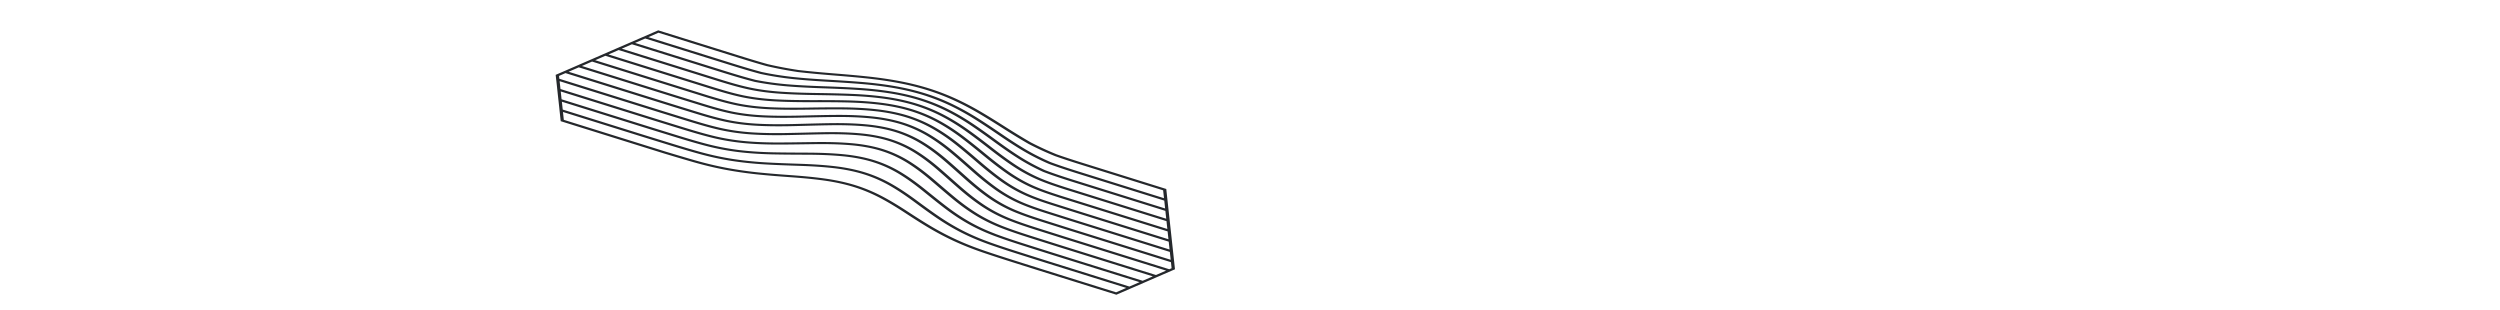 <?xml version="1.0" encoding="UTF-8" standalone="no"?>
<svg
   xmlns:dc="http://purl.org/dc/elements/1.1/"
   xmlns:cc="http://creativecommons.org/ns#"
   xmlns:rdf="http://www.w3.org/1999/02/22-rdf-syntax-ns#"
   xmlns:svg="http://www.w3.org/2000/svg"
   xmlns="http://www.w3.org/2000/svg"
   xmlns:sodipodi="http://sodipodi.sourceforge.net/DTD/sodipodi-0.dtd"
   xmlns:inkscape="http://www.inkscape.org/namespaces/inkscape"
   width="2040"
   height="253"
   version="1.1"
   id="svg4"
   sodipodi:docname="illustration-section-03.svg"
   inkscape:version="0.92.5 (2060ec1f9f, 2020-04-08)">
  <defs
     id="defs8" />
  <sodipodi:namedview
     pagecolor="#ffffff"
     bordercolor="#666666"
     borderopacity="1"
     objecttolerance="10"
     gridtolerance="10"
     guidetolerance="10"
     inkscape:pageopacity="0"
     inkscape:pageshadow="2"
     inkscape:window-width="736"
     inkscape:window-height="480"
     id="namedview6"
     showgrid="false"
     inkscape:zoom="0.13627451"
     inkscape:cx="920.9152"
     inkscape:cy="126.5"
     inkscape:window-x="649"
     inkscape:window-y="369"
     inkscape:window-maximized="0"
     inkscape:current-layer="svg4" />
  <path
     d="m 932.421,229.116 8.296,-3.6 -77.979,-24.354 a 7233.638,4656.203 0 0 1 -23.096,-7.3 c -7.417,-2.364 -15.322,-4.958 -22.889,-7.909 a 123.359,79.405 0 0 1 -21.22,-10.529 c -6.17,-3.819 -12.327,-8.29 -18.825,-13.666 -3.767,-3.116 -7.544,-6.353 -11.2,-9.483 a 1926.494,1240.06 0 0 0 -6.498,-5.545 c -6.523,-5.527 -12.583,-10.022 -18.522,-13.743 a 93.356,60.092 0 0 0 -7.203,-4.07 c -0.165,-0.083 -0.325,-0.171 -0.49,-0.254 -0.242,-0.121 -0.486,-0.232 -0.729,-0.35 a 78.952,50.821 0 0 0 -10.078,-4.222 c -0.551,-0.191 -1.106,-0.369 -1.66,-0.55 -0.34,-0.111 -0.677,-0.23 -1.018,-0.337 l -0.112,-0.035 c -7.426,-2.319 -15.909,-3.894 -25.21,-4.684 a 151.311,97.397 0 0 0 -9.74,-0.613 c -0.536,-0.021 -1.091,-0.038 -1.636,-0.059 -0.611,-0.022 -1.212,-0.048 -1.835,-0.067 -0.588,-0.017 -1.196,-0.029 -1.796,-0.043 -0.597,-0.015 -1.188,-0.033 -1.799,-0.044 -0.667,-0.012 -1.356,-0.019 -2.037,-0.027 -0.563,-0.007 -1.115,-0.017 -1.686,-0.023 -0.663,-0.004 -1.35,-0.003 -2.026,-0.006 -0.611,0 -1.21,-0.006 -1.832,-0.004 -1.309,0.003 -2.641,0.01 -3.997,0.026 -0.376,0.005 -0.754,0.011 -1.129,0.015 -3.011,0.037 -6.025,0.077 -9.042,0.121 -6.309,0.089 -12.83,0.182 -19.201,0.201 h -0.15 c -0.558,0.002 -1.098,-0.002 -1.648,-0.003 -4.715,-0.005 -9.183,-0.086 -13.426,-0.256 -0.859,-0.034 -1.701,-0.074 -2.541,-0.115 -0.319,-0.015 -0.645,-0.027 -0.961,-0.044 -3.461,-0.179 -6.784,-0.419 -9.994,-0.715 a 124.258,79.983 0 0 1 -26.201,-4.363 c -7.84,-1.923 -15.305,-4.113 -24.103,-6.807 a 8176.045,5262.819 0 0 1 -23.505,-7.256 l -76.143,-23.781 0.696,6.408 73.991,23.101 c 7.05,2.181 14.101,4.365 21.172,6.535 7.507,2.303 15.592,4.731 23.84,6.873 8.328,2.145 16.827,3.768 25.255,4.825 8.405,1.044 17.42,1.667 27.567,1.906 7.937,0.183 16.135,0.221 24.06,0.256 l 4.933,0.024 c 10.971,0.057 20.292,0.462 28.494,1.239 9.511,0.897 18.226,2.571 25.906,4.969 l 0.145,0.045 c 7.625,2.394 15,5.741 21.921,9.949 6.005,3.652 12.237,8.089 19.051,13.566 l 3.349,2.696 c 4.817,3.88 9.796,7.894 14.782,11.694 6.501,4.957 12.766,9.109 19.153,12.697 a 135.464,87.197 0 0 0 10.149,5.152 c 2.902,1.333 5.927,2.59 9.018,3.794 0.685,0.267 1.35,0.547 2.045,0.807 7.595,2.826 15.448,5.383 22.802,7.723 7.344,2.333 14.685,4.648 22.006,6.955 l 1.075,0.34 5.784,1.806 z m -10.834,4.707 8.294,-3.599 -72.073,-22.509 v -0.002 l -1.082,-0.342 c -7.324,-2.309 -14.665,-4.624 -22.014,-6.958 -7.361,-2.341 -15.236,-4.903 -22.96,-7.777 -0.483,-0.181 -0.956,-0.369 -1.437,-0.553 a 145.441,93.619 0 0 1 -9.839,-4.137 137.427,88.46 0 0 1 -10.349,-5.252 c -6.493,-3.649 -12.849,-7.863 -19.436,-12.882 -5.006,-3.815 -9.994,-7.836 -14.816,-11.722 l -3.359,-2.705 c -6.722,-5.405 -12.871,-9.785 -18.8,-13.393 a 102.831,66.191 0 0 0 -2.544,-1.496 c -5.796,-3.29 -11.883,-5.959 -18.137,-7.965 -0.239,-0.077 -0.475,-0.161 -0.714,-0.235 -7.435,-2.32 -15.891,-3.94 -25.132,-4.815 -8.079,-0.765 -17.281,-1.164 -28.13,-1.221 l -4.866,-0.022 c -7.967,-0.037 -16.203,-0.074 -24.2,-0.26 -10.283,-0.239 -19.434,-0.872 -27.976,-1.935 -8.599,-1.078 -17.257,-2.732 -25.74,-4.917 a 285.627,183.855 0 0 1 -6.201,-1.668 c -5.923,-1.643 -11.687,-3.378 -17.163,-5.056 -0.207,-0.063 -0.425,-0.128 -0.631,-0.192 -6.908,-2.121 -13.799,-4.253 -20.682,-6.382 l -0.616,-0.191 c -0.436,-0.135 -0.874,-0.269 -1.307,-0.405 l -0.968,-0.299 -7.728,-2.412 -0.173,-0.055 -31.481,-9.832 -30.842,-9.634 0.696,6.41 46.791,14.615 19.663,6.139 6.785,2.101 c 3.236,1 6.475,2.002 9.717,3.001 2.114,0.651 4.228,1.306 6.343,1.955 7.449,2.287 15.484,4.717 23.784,6.983 8.427,2.292 16.568,4.051 24.883,5.378 8.362,1.323 17.396,2.285 26.851,2.856 9.42,0.569 19.008,0.885 28.283,1.191 11.058,0.368 19.955,0.959 28,1.864 9.379,1.056 18.024,2.805 25.693,5.196 l 0.177,0.056 c 7.605,2.388 15.017,5.648 22.037,9.692 6.088,3.508 12.287,7.618 19.509,12.938 6.11,4.501 12.428,9.156 18.798,13.481 6.489,4.404 13.175,8.359 19.877,11.75 6.591,3.325 13.88,6.424 21.665,9.21 0.388,0.138 0.777,0.273 1.164,0.41 a 431.501,277.752 0 0 0 6.838,2.355 c 0.528,0.179 1.058,0.356 1.587,0.532 a 592.497,381.383 0 0 0 5.254,1.732 972.493,625.982 0 0 0 8.067,2.59 c 7.7,2.444 15.393,4.866 23.063,7.283 z m -10.845,4.709 8.294,-3.601 -66.173,-20.667 a 7564.995,4869.494 0 0 1 -23.1,-7.295 893.43,575.09 0 0 1 -8.094,-2.602 l -0.309,-0.101 a 585.626,376.96 0 0 1 -4.98,-1.643 l -1.577,-0.53 a 396.793,255.411 0 0 1 -6.883,-2.37 c -0.393,-0.138 -0.785,-0.27 -1.179,-0.41 -7.913,-2.833 -15.322,-5.983 -22.018,-9.362 -6.8,-3.443 -13.583,-7.452 -20.161,-11.918 -6.409,-4.35 -12.745,-9.018 -18.873,-13.533 -7.147,-5.266 -13.274,-9.329 -19.279,-12.788 -6.892,-3.969 -14.196,-7.171 -21.6,-9.482 -7.449,-2.323 -15.857,-4.022 -24.992,-5.051 -7.941,-0.894 -16.738,-1.479 -27.681,-1.84 -9.314,-0.308 -18.947,-0.626 -28.394,-1.198 -9.593,-0.579 -18.757,-1.555 -27.239,-2.898 -8.447,-1.347 -16.718,-3.134 -25.283,-5.463 -8.39,-2.292 -16.442,-4.726 -23.892,-7.014 -7.138,-2.195 -14.257,-4.399 -21.37,-6.601 l -2.189,-0.679 -64.388,-20.11 0.696,6.41 83.419,26.053 4.743,1.418 c 6.218,1.86 12.648,3.784 19.028,5.607 8.519,2.418 16.548,4.343 24.545,5.886 8.211,1.574 17.005,2.867 26.133,3.843 9.166,0.971 18.591,1.688 27.41,2.319 10.925,0.781 19.608,1.643 27.333,2.711 9.215,1.274 17.76,3.128 25.4,5.512 l 0.178,0.056 c 7.575,2.379 15.054,5.524 22.237,9.35 6.098,3.249 12.494,7.089 20.126,12.082 7.21,4.711 13.307,8.615 19.639,12.352 6.772,3.991 13.716,7.617 20.636,10.777 6.749,3.074 13.972,5.928 22.087,8.72 8.277,2.829 16.645,5.506 23.007,7.524 7.296,2.312 14.587,4.607 21.858,6.895 l 1.235,0.389 z M 538.571,91.837 456.663,66.255 l 0.693,6.398 77.455,24.19 a 6624.422,4264.058 0 0 0 23.541,7.271 c 8.761,2.685 16.177,4.86 23.905,6.754 a 121.669,78.317 0 0 0 25.639,4.269 c 8.427,0.781 17.645,1.145 28.175,1.115 0.421,0 0.85,-0.007 1.271,-0.008 2.788,-0.012 5.594,-0.032 8.405,-0.064 1.013,-0.012 2.009,-0.027 3.021,-0.041 2.232,-0.029 4.471,-0.057 6.665,-0.089 3.378,-0.048 6.754,-0.097 10.123,-0.133 10.994,-0.123 20.41,0.162 28.784,0.875 9.582,0.812 18.338,2.441 26.024,4.84 l 0.149,0.047 c 7.629,2.395 14.974,5.786 21.83,10.083 6.037,3.781 12.181,8.339 18.786,13.934 2.146,1.817 4.279,3.646 6.413,5.474 3.681,3.15 7.483,6.407 11.266,9.539 6.426,5.319 12.501,9.729 18.569,13.484 a 120.839,77.783 0 0 0 20.761,10.3 c 7.493,2.925 15.332,5.495 22.687,7.837 a 7227.342,4652.15 0 0 0 23.054,7.286 l 79.388,24.795 8.287,-3.598 -83.881,-26.196 -1.081,-0.34 c -7.324,-2.309 -14.666,-4.624 -22.017,-6.957 -7.409,-2.357 -15.3,-4.961 -22.828,-8.034 -7.459,-3.066 -14.474,-6.781 -20.851,-11.046 -5.926,-3.964 -11.941,-8.615 -18.384,-14.218 a 1593.907,1025.978 0 0 1 -8.026,-7.06 1370.601,882.239 0 0 0 -9.423,-8.273 c -6.384,-5.521 -12.415,-10.048 -18.437,-13.84 -6.645,-4.185 -13.752,-7.478 -21.122,-9.793 l -0.145,-0.045 c -7.426,-2.319 -15.913,-3.887 -25.225,-4.662 -8.358,-0.697 -17.668,-0.944 -28.459,-0.755 -5.109,0.087 -10.242,0.212 -15.375,0.336 -4.793,0.116 -9.592,0.232 -14.364,0.32 -10.914,0.198 -20.392,0.014 -28.98,-0.564 -9.181,-0.62 -18.133,-1.918 -26.608,-3.86 -7.852,-1.823 -15.353,-4.002 -24.2,-6.714 v 0 C 556.03,97.231 549.928,95.345 543.828,93.46 l -5.255,-1.624 z m -77.129,-32.181 -5.269,2.287 0.252,2.326 84.402,26.356 c 7.475,2.314 14.964,4.632 22.47,6.937 8.747,2.684 16.168,4.84 23.955,6.648 8.259,1.895 17.003,3.162 25.988,3.769 8.468,0.57 17.832,0.752 28.626,0.556 4.764,-0.087 9.552,-0.202 14.34,-0.318 5.144,-0.125 10.286,-0.25 15.403,-0.338 10.93,-0.19 20.376,0.061 28.871,0.77 9.59,0.797 18.352,2.419 26.044,4.818 l 0.131,0.041 c 7.635,2.397 14.978,5.8 21.834,10.114 6.114,3.849 12.234,8.443 18.712,14.042 3.165,2.735 6.347,5.552 9.427,8.277 2.669,2.362 5.338,4.726 8.025,7.061 6.385,5.549 12.324,10.145 18.164,14.049 6.231,4.167 13.084,7.797 20.364,10.788 7.382,3.014 15.215,5.599 22.577,7.943 a 9812.516,6316.195 0 0 0 23.086,7.294 l 85.263,26.627 1.919,-0.833 -0.535,-4.92 -82.885,-25.886 -1.868,-0.589 c -7.064,-2.224 -14.147,-4.453 -21.231,-6.703 -7.459,-2.371 -15.379,-4.996 -22.778,-8.138 -7.226,-3.092 -14.141,-6.942 -20.555,-11.444 -5.721,-4.018 -11.658,-8.764 -18.142,-14.51 -1.685,-1.493 -3.365,-2.991 -5.045,-4.491 -4.027,-3.595 -8.192,-7.311 -12.356,-10.88 -6.36,-5.454 -12.418,-9.943 -18.522,-13.722 -6.68,-4.135 -13.807,-7.406 -21.186,-9.722 l -0.149,-0.047 c -7.437,-2.321 -15.909,-3.915 -25.178,-4.737 -8.423,-0.745 -17.702,-1.031 -28.369,-0.871 -6.748,0.103 -13.679,0.286 -20.381,0.466 -3.128,0.084 -6.256,0.167 -9.379,0.243 -11.108,0.268 -20.656,0.185 -29.191,-0.254 -9.529,-0.49 -18.585,-1.656 -26.916,-3.469 -8.762,-1.921 -17.133,-4.429 -24.29,-6.628 -6.502,-1.999 -12.985,-4.006 -19.461,-6.012 l -4.097,-1.268 z m 10.858,-4.706 -8.293,3.6 84.36,26.338 a 8768.4,5644.11 0 0 0 19.855,6.134 h -10e-4 c 7.09,2.179 15.379,4.66 24.003,6.551 8.119,1.767 16.959,2.906 26.272,3.385 8.433,0.434 17.88,0.516 28.879,0.248 3.115,-0.075 6.235,-0.158 9.354,-0.241 6.718,-0.179 13.668,-0.366 20.447,-0.468 10.812,-0.162 20.23,0.128 28.79,0.885 9.547,0.847 18.286,2.493 25.976,4.893 l 0.165,0.051 c 7.629,2.396 14.98,5.766 21.851,10.023 6.202,3.842 12.353,8.398 18.805,13.927 4.174,3.579 8.342,7.298 12.369,10.893 1.686,1.503 3.371,3.006 5.059,4.502 6.421,5.689 12.292,10.387 17.949,14.358 6.267,4.402 13.02,8.162 20.066,11.176 7.284,3.094 15.11,5.687 22.484,8.029 a 8311.638,5350.098 0 0 0 23.063,7.281 l 81.531,25.464 -0.694,-6.409 -77.036,-24.059 a 9260.959,5961.164 0 0 1 -23.107,-7.285 c -8.684,-2.752 -15.872,-5.201 -22.737,-8.217 -7.058,-3.111 -13.912,-7.039 -20.373,-11.675 -0.323,-0.232 -0.649,-0.473 -0.972,-0.709 -5.346,-3.887 -10.813,-8.312 -17.113,-13.859 l -2.321,-2.046 c -4.943,-4.359 -10.054,-8.864 -15.196,-13.147 -6.381,-5.314 -12.507,-9.713 -18.727,-13.446 -6.718,-4.033 -13.88,-7.257 -21.296,-9.585 l -0.159,-0.05 c -7.473,-2.331 -15.913,-3.972 -25.093,-4.88 -8.441,-0.832 -17.65,-1.207 -28.155,-1.142 -8.236,0.051 -16.724,0.246 -24.933,0.434 l -4.688,0.107 c -11.403,0.255 -20.689,0.197 -29.228,-0.18 -9.723,-0.431 -18.836,-1.519 -27.089,-3.234 -8.697,-1.824 -16.8,-4.248 -24.351,-6.572 A 8616.209,5546.146 0 0 1 548.462,78.737 L 472.302,54.951 Z m 10.829,-4.712 -8.291,3.602 74.773,23.354 c 7.834,2.431 15.679,4.863 23.545,7.285 7.475,2.302 15.487,4.699 24.027,6.489 8.052,1.673 16.95,2.734 26.45,3.154 8.472,0.375 17.672,0.432 28.953,0.179 l 4.687,-0.107 c 8.225,-0.189 16.732,-0.385 25.002,-0.436 10.651,-0.065 20,0.315 28.584,1.162 9.44,0.934 18.137,2.626 25.849,5.031 l 0.165,0.051 c 7.648,2.402 15.032,5.723 21.943,9.872 6.331,3.798 12.551,8.265 19.017,13.651 v 0.003 c 5.166,4.302 10.288,8.819 15.241,13.187 l 2.321,2.044 c 6.319,5.562 11.792,9.988 17.151,13.875 0.252,0.185 0.507,0.373 0.761,0.556 6.308,4.528 13.001,8.365 19.896,11.405 6.734,2.959 13.83,5.376 22.411,8.095 7.713,2.443 15.415,4.866 23.095,7.282 l 75.66,23.629 -0.696,-6.405 -71.189,-22.234 -1.37,-0.431 a 10532.63,6779.723 0 0 1 -21.741,-6.846 c -7.058,-2.231 -15.217,-4.892 -22.726,-8.251 -6.971,-3.118 -13.806,-7.062 -20.321,-11.726 -5.577,-3.995 -11.351,-8.578 -18.172,-14.427 -5.749,-4.929 -11.695,-10.025 -17.761,-14.863 -6.44,-5.137 -12.658,-9.412 -19.011,-13.075 -6.833,-3.94 -14.151,-7.136 -21.611,-9.466 -7.51,-2.343 -15.917,-4.047 -24.983,-5.063 -8.434,-0.944 -17.552,-1.441 -27.872,-1.516 -9.414,-0.07 -19.152,0.068 -28.571,0.203 l -0.791,0.011 c -11.463,0.165 -20.713,0.066 -29.112,-0.311 -9.82,-0.441 -18.946,-1.509 -27.122,-3.177 -8.79,-1.791 -17.087,-4.29 -24.408,-6.496 L 483.13,50.24 Z m 10.85,-4.704 -8.293,3.598 92.369,28.849 c 7.24,2.179 15.466,4.658 24.07,6.411 7.992,1.627 16.909,2.671 26.503,3.101 8.317,0.373 17.491,0.47 28.871,0.308 l 0.791,-0.011 c 9.44,-0.134 19.199,-0.273 28.66,-0.203 10.464,0.077 19.721,0.581 28.297,1.541 9.31,1.044 17.951,2.796 25.687,5.208 7.684,2.421 15.207,5.685 22.224,9.732 6.46,3.724 12.774,8.066 19.303,13.275 6.057,4.826 12.025,9.941 17.797,14.889 6.817,5.844 12.545,10.39 18.046,14.328 6.383,4.571 13.066,8.428 19.862,11.466 7.343,3.285 15.402,5.914 22.382,8.122 7.712,2.437 15.415,4.857 23.095,7.271 l 69.82,21.806 -0.697,-6.407 -88.482,-27.632 c -8.227,-2.649 -15.604,-5.094 -22.718,-8.266 -6.927,-3.088 -13.789,-6.995 -20.393,-11.615 a 270.503,174.119 0 0 1 -5.887,-4.269 c -3.715,-2.779 -7.682,-5.906 -12.122,-9.548 -0.127,-0.106 -0.25,-0.203 -0.378,-0.309 -0.139,-0.116 -0.287,-0.236 -0.428,-0.35 -1.34,-1.102 -2.674,-2.198 -4.01,-3.287 -1.022,-0.833 -2.066,-1.673 -3.106,-2.512 -0.441,-0.356 -0.88,-0.715 -1.322,-1.07 a 506.024,325.721 0 0 0 -9.22,-7.205 c -6.538,-4.946 -12.861,-9.082 -19.332,-12.652 -6.9,-3.804 -14.194,-6.907 -21.781,-9.286 -7.546,-2.354 -15.911,-4.124 -24.864,-5.258 -8.389,-1.065 -17.402,-1.699 -27.554,-1.943 -9.438,-0.226 -19.114,-0.233 -29.025,-0.221 -11.518,0.015 -20.696,-0.178 -28.881,-0.604 -9.8,-0.51 -18.894,-1.613 -27.028,-3.279 -8.772,-1.796 -17.067,-4.313 -24.386,-6.532 z m 10.828,-4.709 -8.289,3.598 86.471,27.007 c 7.226,2.194 15.429,4.684 24.046,6.449 7.939,1.625 16.835,2.703 26.441,3.203 8.111,0.423 17.217,0.613 28.66,0.599 9.94,-0.013 19.644,-0.005 29.128,0.224 10.299,0.246 19.446,0.891 27.968,1.972 9.175,1.165 17.759,2.98 25.51,5.399 l 0.199,0.062 c 7.682,2.413 15.134,5.596 22.15,9.465 6.582,3.628 13.003,7.829 19.628,12.841 0.819,0.62 1.633,1.259 2.452,1.889 5.335,4.114 10.553,8.359 15.482,12.41 l 0.22,0.179 c 0.137,0.112 0.268,0.217 0.402,0.33 a 458.063,294.849 0 0 0 9.997,7.937 275.536,177.359 0 0 0 7.852,5.754 c 6.468,4.525 13.179,8.35 19.948,11.369 6.959,3.102 14.253,5.52 22.381,8.137 l 87.096,27.2 -0.696,-6.407 -82.632,-25.805 c -7.905,-2.528 -15.587,-5.053 -22.77,-8.182 -7.032,-3.062 -13.762,-6.777 -20.578,-11.352 -5.587,-3.755 -11.355,-7.981 -18.701,-13.704 -6.778,-5.28 -12.511,-9.669 -18.465,-13.919 -6.653,-4.75 -13.09,-8.744 -19.673,-12.211 -6.907,-3.638 -14.218,-6.679 -21.735,-9.04 l -0.212,-0.067 c -7.592,-2.367 -15.918,-4.203 -24.749,-5.454 -8.334,-1.184 -17.241,-1.965 -27.223,-2.389 -9.775,-0.415 -19.907,-0.594 -28.634,-0.729 -11.61,-0.179 -20.416,-0.497 -28.555,-1.026 -9.876,-0.643 -18.652,-1.797 -26.827,-3.53 -8.691,-1.844 -16.991,-4.376 -24.313,-6.608 z m 10.848,-4.702 -8.289,3.598 80.562,25.159 c 7.234,2.208 15.443,4.714 23.999,6.529 7.996,1.694 16.586,2.824 26.263,3.453 8.04,0.523 16.783,0.838 28.35,1.017 8.771,0.136 18.947,0.315 28.746,0.732 10.118,0.429 19.152,1.222 27.619,2.424 9.037,1.282 17.56,3.161 25.336,5.587 l 0.219,0.068 c 7.704,2.419 15.19,5.531 22.253,9.253 6.688,3.522 13.218,7.575 19.964,12.389 a 442.431,284.787 0 0 1 7.903,5.806 c 0.353,0.265 0.704,0.526 1.057,0.794 0.146,0.11 0.293,0.224 0.439,0.333 a 1075.33,692.177 0 0 1 9.142,7.042 c 7.303,5.689 13.032,9.887 18.571,13.609 6.576,4.417 13.356,8.159 20.147,11.12 7.032,3.065 14.632,5.562 22.452,8.063 l 81.253,25.375 -0.697,-6.407 -76.787,-23.982 c -7.405,-2.35 -15.269,-4.889 -22.948,-7.834 a 166.91,107.438 0 0 1 -20.745,-11.193 299.842,193.005 0 0 1 -8.827,-5.863 c -0.348,-0.239 -0.71,-0.495 -1.065,-0.741 -0.442,-0.308 -0.876,-0.609 -1.332,-0.927 l -0.122,-0.087 a 597.845,384.825 0 0 1 -7.747,-5.565 c -5.975,-4.373 -12.395,-9.018 -18.878,-13.372 -6.785,-4.555 -13.331,-8.406 -20.015,-11.77 -0.794,-0.399 -1.593,-0.791 -2.397,-1.176 -0.081,-0.039 -0.161,-0.08 -0.243,-0.118 -0.165,-0.079 -0.332,-0.154 -0.495,-0.232 A 125.004,80.464 0 0 0 750.505,81.842 l -0.135,-0.042 c -7.617,-2.377 -15.907,-4.275 -24.638,-5.642 -8.276,-1.297 -17.072,-2.224 -26.895,-2.836 -9.73,-0.607 -19.668,-0.978 -28.219,-1.279 -11.48,-0.404 -20.162,-0.88 -28.158,-1.544 a 164.583,105.94 0 0 1 -26.637,-3.686 l -0.053,-0.014 -0.049,-0.011 c -0.1,-0.026 -0.199,-0.055 -0.3,-0.08 -7.932,-2.023 -15.431,-4.29 -23.703,-6.83 l -76.061,-23.754 z m 10.837,-4.707 -8.289,3.599 74.668,23.32 c 8.293,2.549 15.812,4.825 23.775,6.849 a 161.777,104.134 0 0 0 26.154,3.617 c 7.887,0.656 16.512,1.129 27.963,1.532 10.601,0.373 19.474,0.733 28.329,1.284 9.945,0.619 18.863,1.56 27.265,2.876 8.912,1.395 17.38,3.335 25.169,5.766 0.085,0.026 0.169,0.051 0.254,0.079 7.704,2.419 15.216,5.461 22.336,9.047 6.798,3.424 13.437,7.327 20.296,11.934 6.53,4.386 12.97,9.043 18.956,13.425 7.507,5.496 13.357,9.535 18.962,13.098 a 165.225,106.353 0 0 0 20.328,10.978 c 7.507,2.874 15.317,5.395 22.665,7.729 l 75.41,23.551 -0.696,-6.41 -70.942,-22.155 -0.001,-8.5e-4 c -7.036,-2.22 -15.191,-4.829 -23.01,-7.718 a 175.028,112.663 0 0 1 -21.105,-10.685 c -5.813,-3.447 -11.84,-7.333 -19.541,-12.594 -6.126,-4.185 -12.704,-8.632 -19.314,-12.8 -6.911,-4.357 -13.57,-8.067 -20.359,-11.341 -0.137,-0.066 -0.274,-0.128 -0.409,-0.193 a 142.298,91.596 0 0 0 -21.848,-8.581 l -0.141,-0.042 a 134.725,86.721 0 0 0 -17.994,-4.578 143.14,92.138 0 0 0 -6.402,-1.197 c -8.216,-1.404 -16.909,-2.476 -26.574,-3.277 -0.531,-0.044 -1.066,-0.085 -1.6,-0.128 -0.592,-0.047 -1.186,-0.096 -1.779,-0.142 l -1.338,-0.101 c -0.737,-0.056 -1.474,-0.111 -2.211,-0.165 l -1.133,-0.08 c -0.793,-0.056 -1.584,-0.113 -2.373,-0.167 l -1.307,-0.089 c -0.688,-0.045 -1.374,-0.092 -2.059,-0.136 l -1.981,-0.127 -1.291,-0.083 a 1917.463,1234.247 0 0 0 -3.277,-0.201 1423.262,916.136 0 0 0 -7.435,-0.436 c -11.299,-0.648 -19.843,-1.308 -27.71,-2.139 a 172.627,111.118 0 0 1 -26.251,-4.18 h -10e-4 l -0.088,-0.021 a 322.175,207.38 0 0 1 -11.978,-3.378 l -0.021,-0.007 a 840.262,540.866 0 0 1 -11.919,-3.623 z m 10.837,-4.707 -8.288,3.598 68.765,21.477 c 3.865,1.197 7.697,2.373 11.536,3.513 l 0.414,0.123 c 1.905,0.564 3.815,1.118 5.728,1.661 l 0.146,0.041 c 1.957,0.553 3.924,1.094 5.902,1.62 a 170.202,109.557 0 0 0 25.8,4.106 c 7.801,0.825 16.286,1.479 27.515,2.124 a 2699.149,1737.409 0 0 1 7.208,0.423 l 1.216,0.073 a 1199.865,772.338 0 0 1 4.182,0.262 833.013,536.2 0 0 1 3.929,0.259 l 0.742,0.05 c 0.979,0.068 1.948,0.136 2.912,0.205 l 0.635,0.044 c 0.884,0.065 1.765,0.131 2.64,0.197 l 0.984,0.074 c 0.69,0.054 1.377,0.109 2.063,0.164 l 1.376,0.109 c 9.8,0.812 18.605,1.897 26.918,3.32 2.2,0.376 4.375,0.784 6.522,1.22 a 136.945,88.15 0 0 1 18.35,4.67 l 0.141,0.042 v 0 c 7.705,2.386 15.259,5.377 22.451,8.831 0.08,0.039 0.162,0.075 0.24,0.114 0.575,0.278 1.147,0.578 1.721,0.861 6.29,3.11 12.494,6.584 18.905,10.627 6.644,4.19 13.247,8.652 19.389,12.849 7.682,5.248 13.669,9.106 19.406,12.509 a 168.944,108.747 0 0 0 9.986,5.473 c 1.191,0.603 2.414,1.185 3.63,1.769 0.552,0.265 1.089,0.54 1.646,0.802 0.364,0.169 0.744,0.329 1.109,0.498 1.431,0.66 2.871,1.316 4.335,1.949 7.669,2.831 15.778,5.425 22.772,7.632 l 2.375,0.741 67.187,20.984 -0.697,-6.41 -65.092,-20.33 c -7.459,-2.327 -15.421,-4.856 -23.096,-7.569 -7.327,-2.967 -14.567,-6.307 -21.592,-9.955 -6.252,-3.604 -12.76,-7.561 -19.939,-12.126 -6.219,-3.953 -12.866,-8.153 -19.754,-12.228 -7.049,-4.172 -13.815,-7.745 -20.689,-10.923 -7.22,-3.337 -14.716,-6.245 -22.406,-8.624 -7.657,-2.39 -15.88,-4.402 -24.439,-5.983 -8.166,-1.508 -16.758,-2.72 -26.267,-3.703 -9.223,-0.956 -18.569,-1.726 -27.352,-2.436 -10.04,-0.809 -18.974,-1.667 -27.311,-2.62 -8.921,-1.336 -17.556,-2.978 -25.736,-4.889 -8.232,-2.289 -16.305,-4.789 -23.873,-7.154 L 537.331,26.711 Z m 421.451,193.024 -1.913,0.831 -13.384,5.812 v 0 l -8.298,3.602 v 8.6e-4 l -11.759,5.105 -12.47,5.415 -63.031,-19.685 -1.24,-0.39 c -7.272,-2.29 -14.565,-4.585 -21.864,-6.898 -6.381,-2.023 -14.77,-4.707 -23.082,-7.548 -8.217,-2.827 -15.535,-5.718 -22.374,-8.835 -7.011,-3.201 -14.041,-6.871 -20.894,-10.911 -6.375,-3.762 -12.501,-7.683 -19.74,-12.414 -7.568,-4.952 -13.899,-8.753 -19.926,-11.965 -7.021,-3.74 -14.323,-6.812 -21.709,-9.129 l -0.173,-0.054 c -7.449,-2.324 -15.792,-4.133 -24.799,-5.378 -7.635,-1.056 -16.237,-1.909 -27.069,-2.684 -8.856,-0.633 -18.32,-1.354 -27.551,-2.332 -9.239,-0.987 -18.14,-2.296 -26.458,-3.89 -8.107,-1.565 -16.238,-3.514 -24.86,-5.962 v 0 c -6.401,-1.827 -12.842,-3.755 -19.071,-5.619 l -4.763,-1.424 -84.822,-26.491 -1.125,-10.342 0.015,0.004 -0.697,-6.414 -0.013,-0.004 -1.121,-10.341 0.013,0.003 -0.698,-6.403 -0.021,-0.007 -0.465,-4.307 7.806,-3.391 0.013,0.003 8.306,-3.605 -0.013,-0.003 13.384,-5.815 0.013,0.003 8.294,-3.602 -0.013,-0.003 13.385,-5.811 0.013,0.003 8.293,-3.599 h -0.001 l 10.835,-4.705 -10e-4,-8.55e-4 13.384,-5.812 65.624,20.496 c 7.542,2.356 15.584,4.847 23.692,7.102 8.006,1.87 16.543,3.493 25.291,4.804 8.223,0.94 17.112,1.792 27.109,2.598 8.806,0.71 18.176,1.485 27.442,2.444 9.616,0.994 18.31,2.219 26.576,3.747 8.705,1.608 17.071,3.656 24.865,6.089 l 0.355,0.109 c 7.662,2.406 15.211,5.319 22.442,8.664 6.961,3.219 13.81,6.834 20.939,11.053 6.92,4.094 13.587,8.306 19.822,12.27 7.15,4.545 13.625,8.483 19.793,12.041 6.891,3.577 14.048,6.877 21.218,9.783 7.558,2.669 15.478,5.183 22.91,7.504 l 66.475,20.761 0.91,8.376 v 8.5e-4 l 1.125,10.342 0.911,8.378 v -0.002 l 0.697,6.41 v 8.5e-4 l 0.908,8.371 h 10e-4 l 0.91,8.379 v 0.002 l 1.123,10.341 -0.013,-0.003 z"
     id="path2"
     inkscape:connector-curvature="0"
     style="fill:#25282c;fill-rule:evenodd;stroke-width:1.065" />
</svg>
